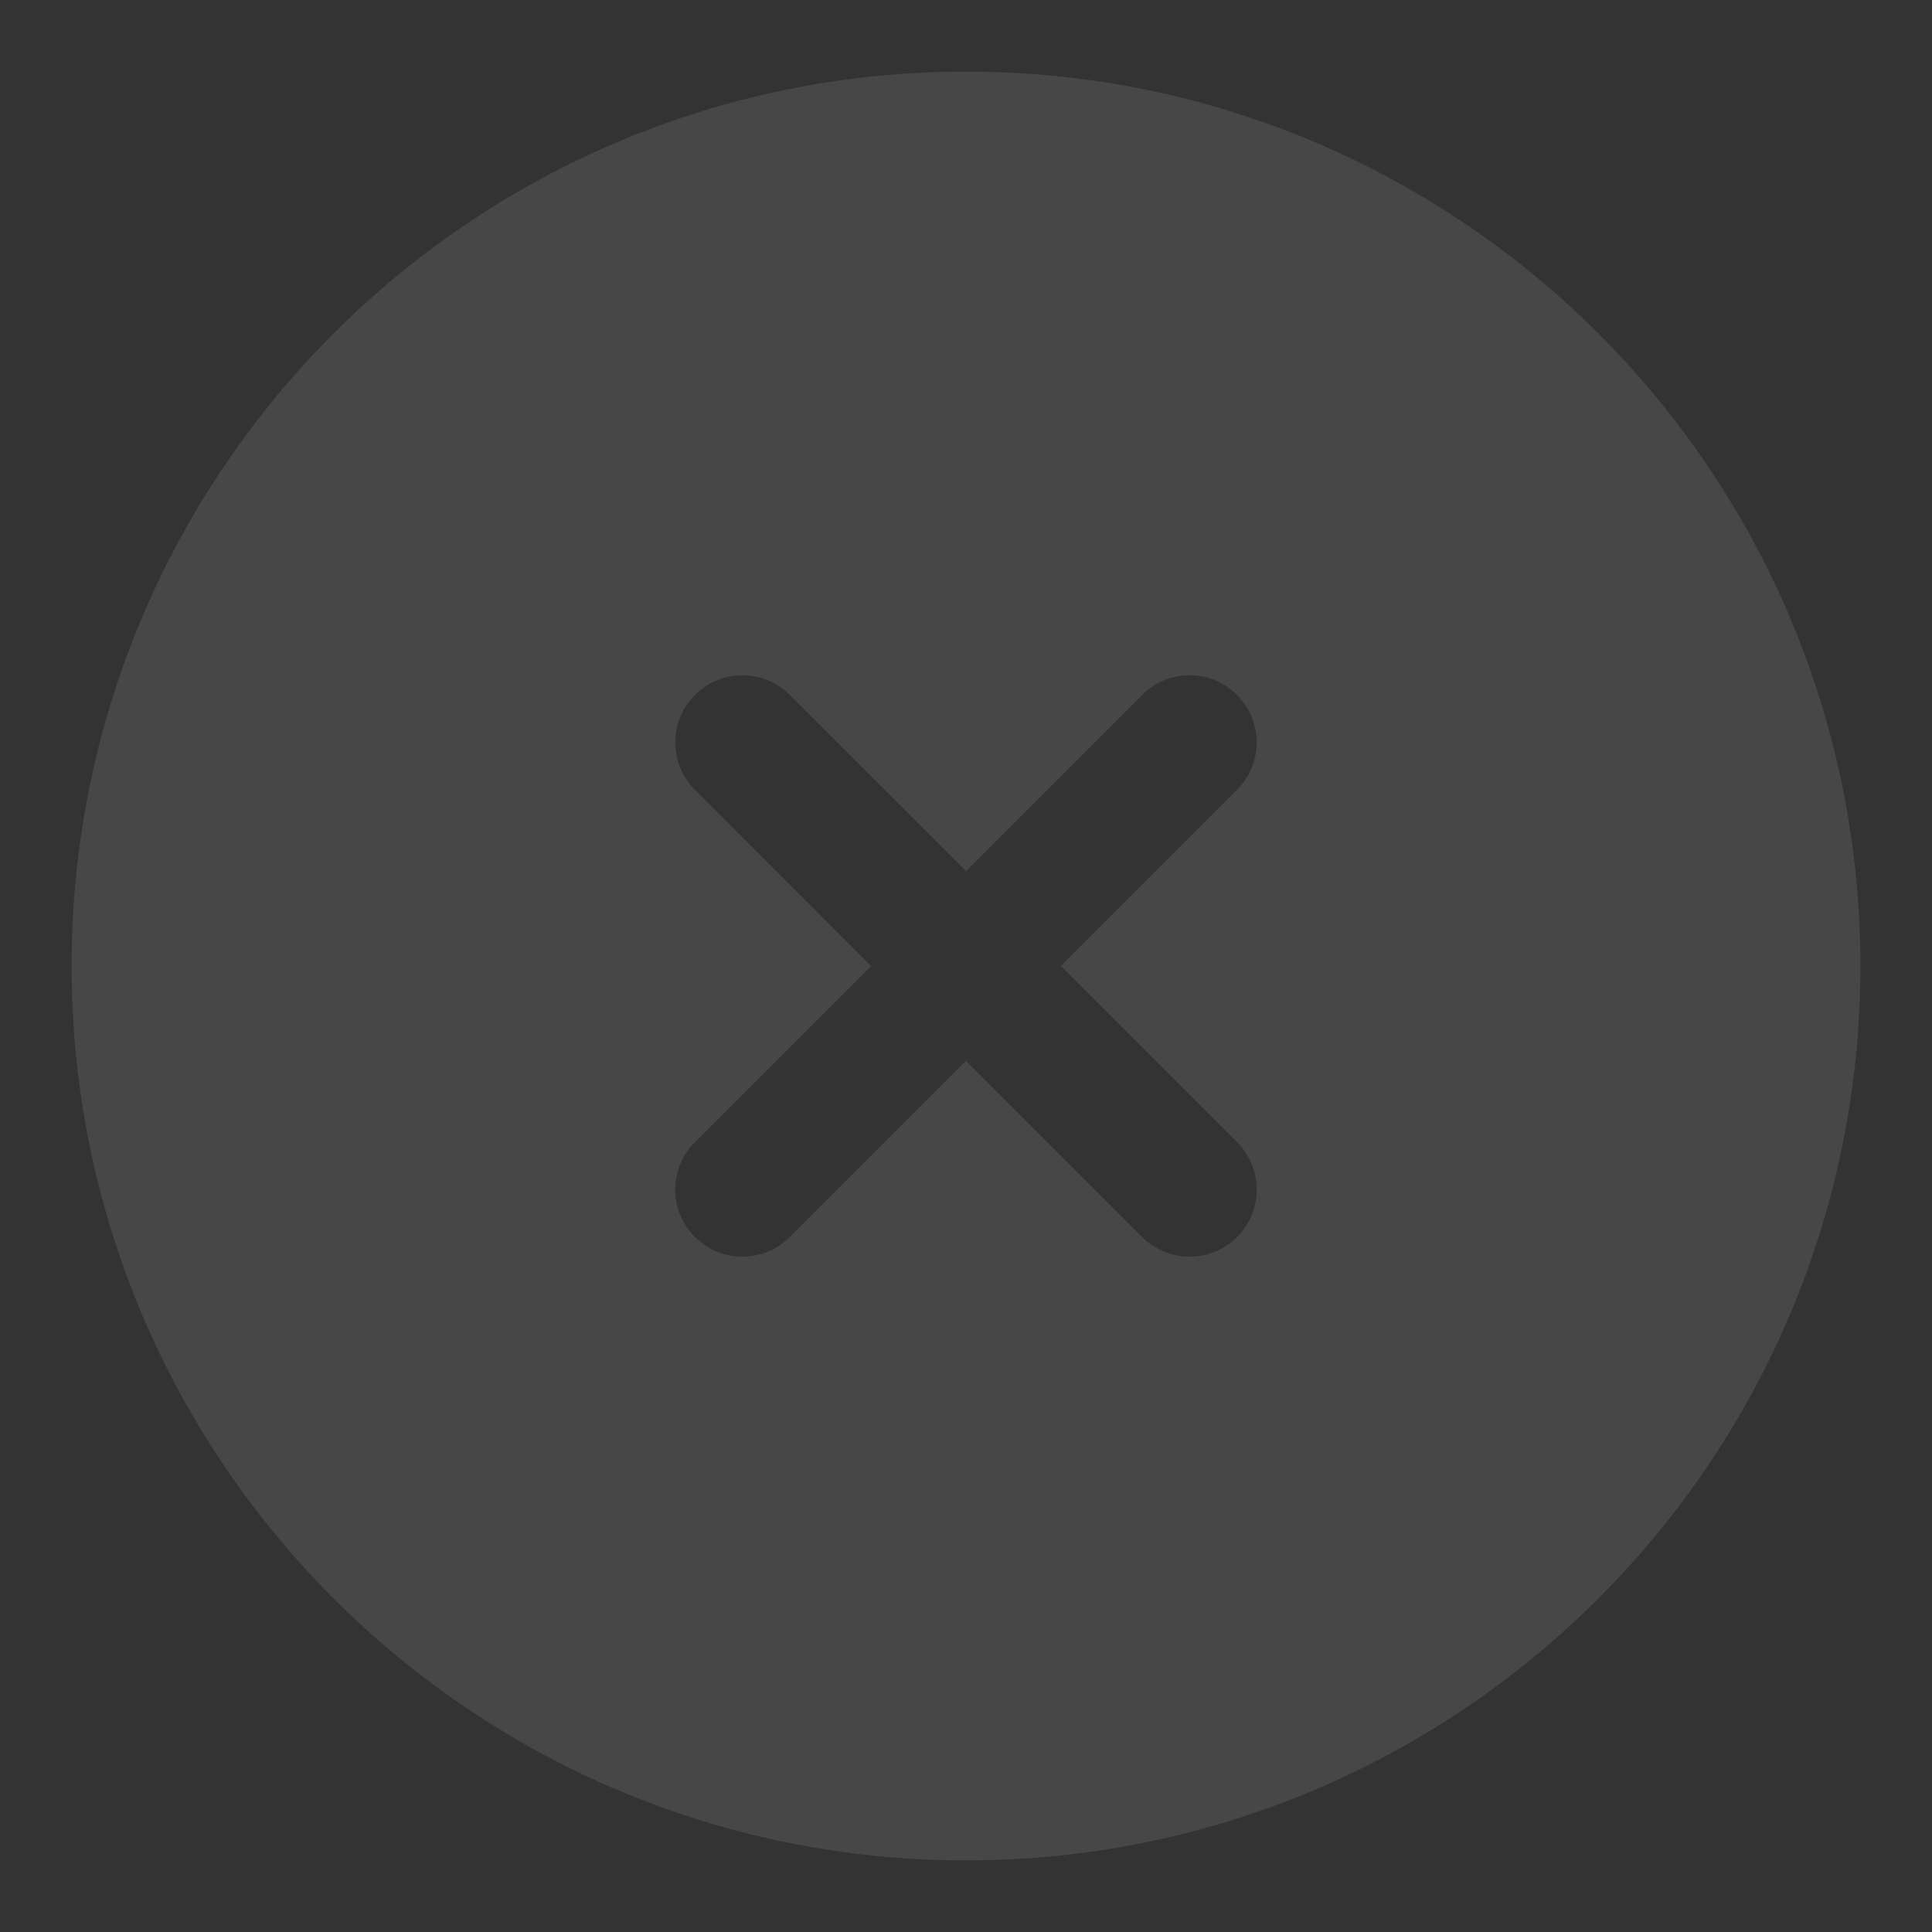 <svg width="18" height="18" viewBox="0 0 18 18" fill="none" xmlns="http://www.w3.org/2000/svg">
<rect x="0" y="0" width="18" height="18" fill="#333333" stroke="none"/>
<path fill-rule="evenodd" clip-rule="evenodd" d="M17.333 9C17.333 13.602 13.602 17.333 9 17.333C4.397 17.333 0.667 13.602 0.667 9C0.667 4.397 4.397 0.667 9 0.667C13.602 0.667 17.333 4.397 17.333 9ZM6.475 6.475C6.719 6.23 7.114 6.23 7.358 6.475L9 8.116L10.641 6.475C10.885 6.23 11.281 6.23 11.525 6.475C11.769 6.719 11.769 7.114 11.525 7.358L9.884 9L11.525 10.641C11.769 10.885 11.769 11.281 11.525 11.525C11.281 11.769 10.885 11.769 10.641 11.525L9 9.884L7.358 11.525C7.114 11.769 6.719 11.769 6.475 11.525C6.23 11.281 6.23 10.885 6.475 10.641L8.116 9L6.475 7.358C6.23 7.114 6.23 6.719 6.475 6.475Z" fill="white" fill-opacity="0.1"/>
</svg>
